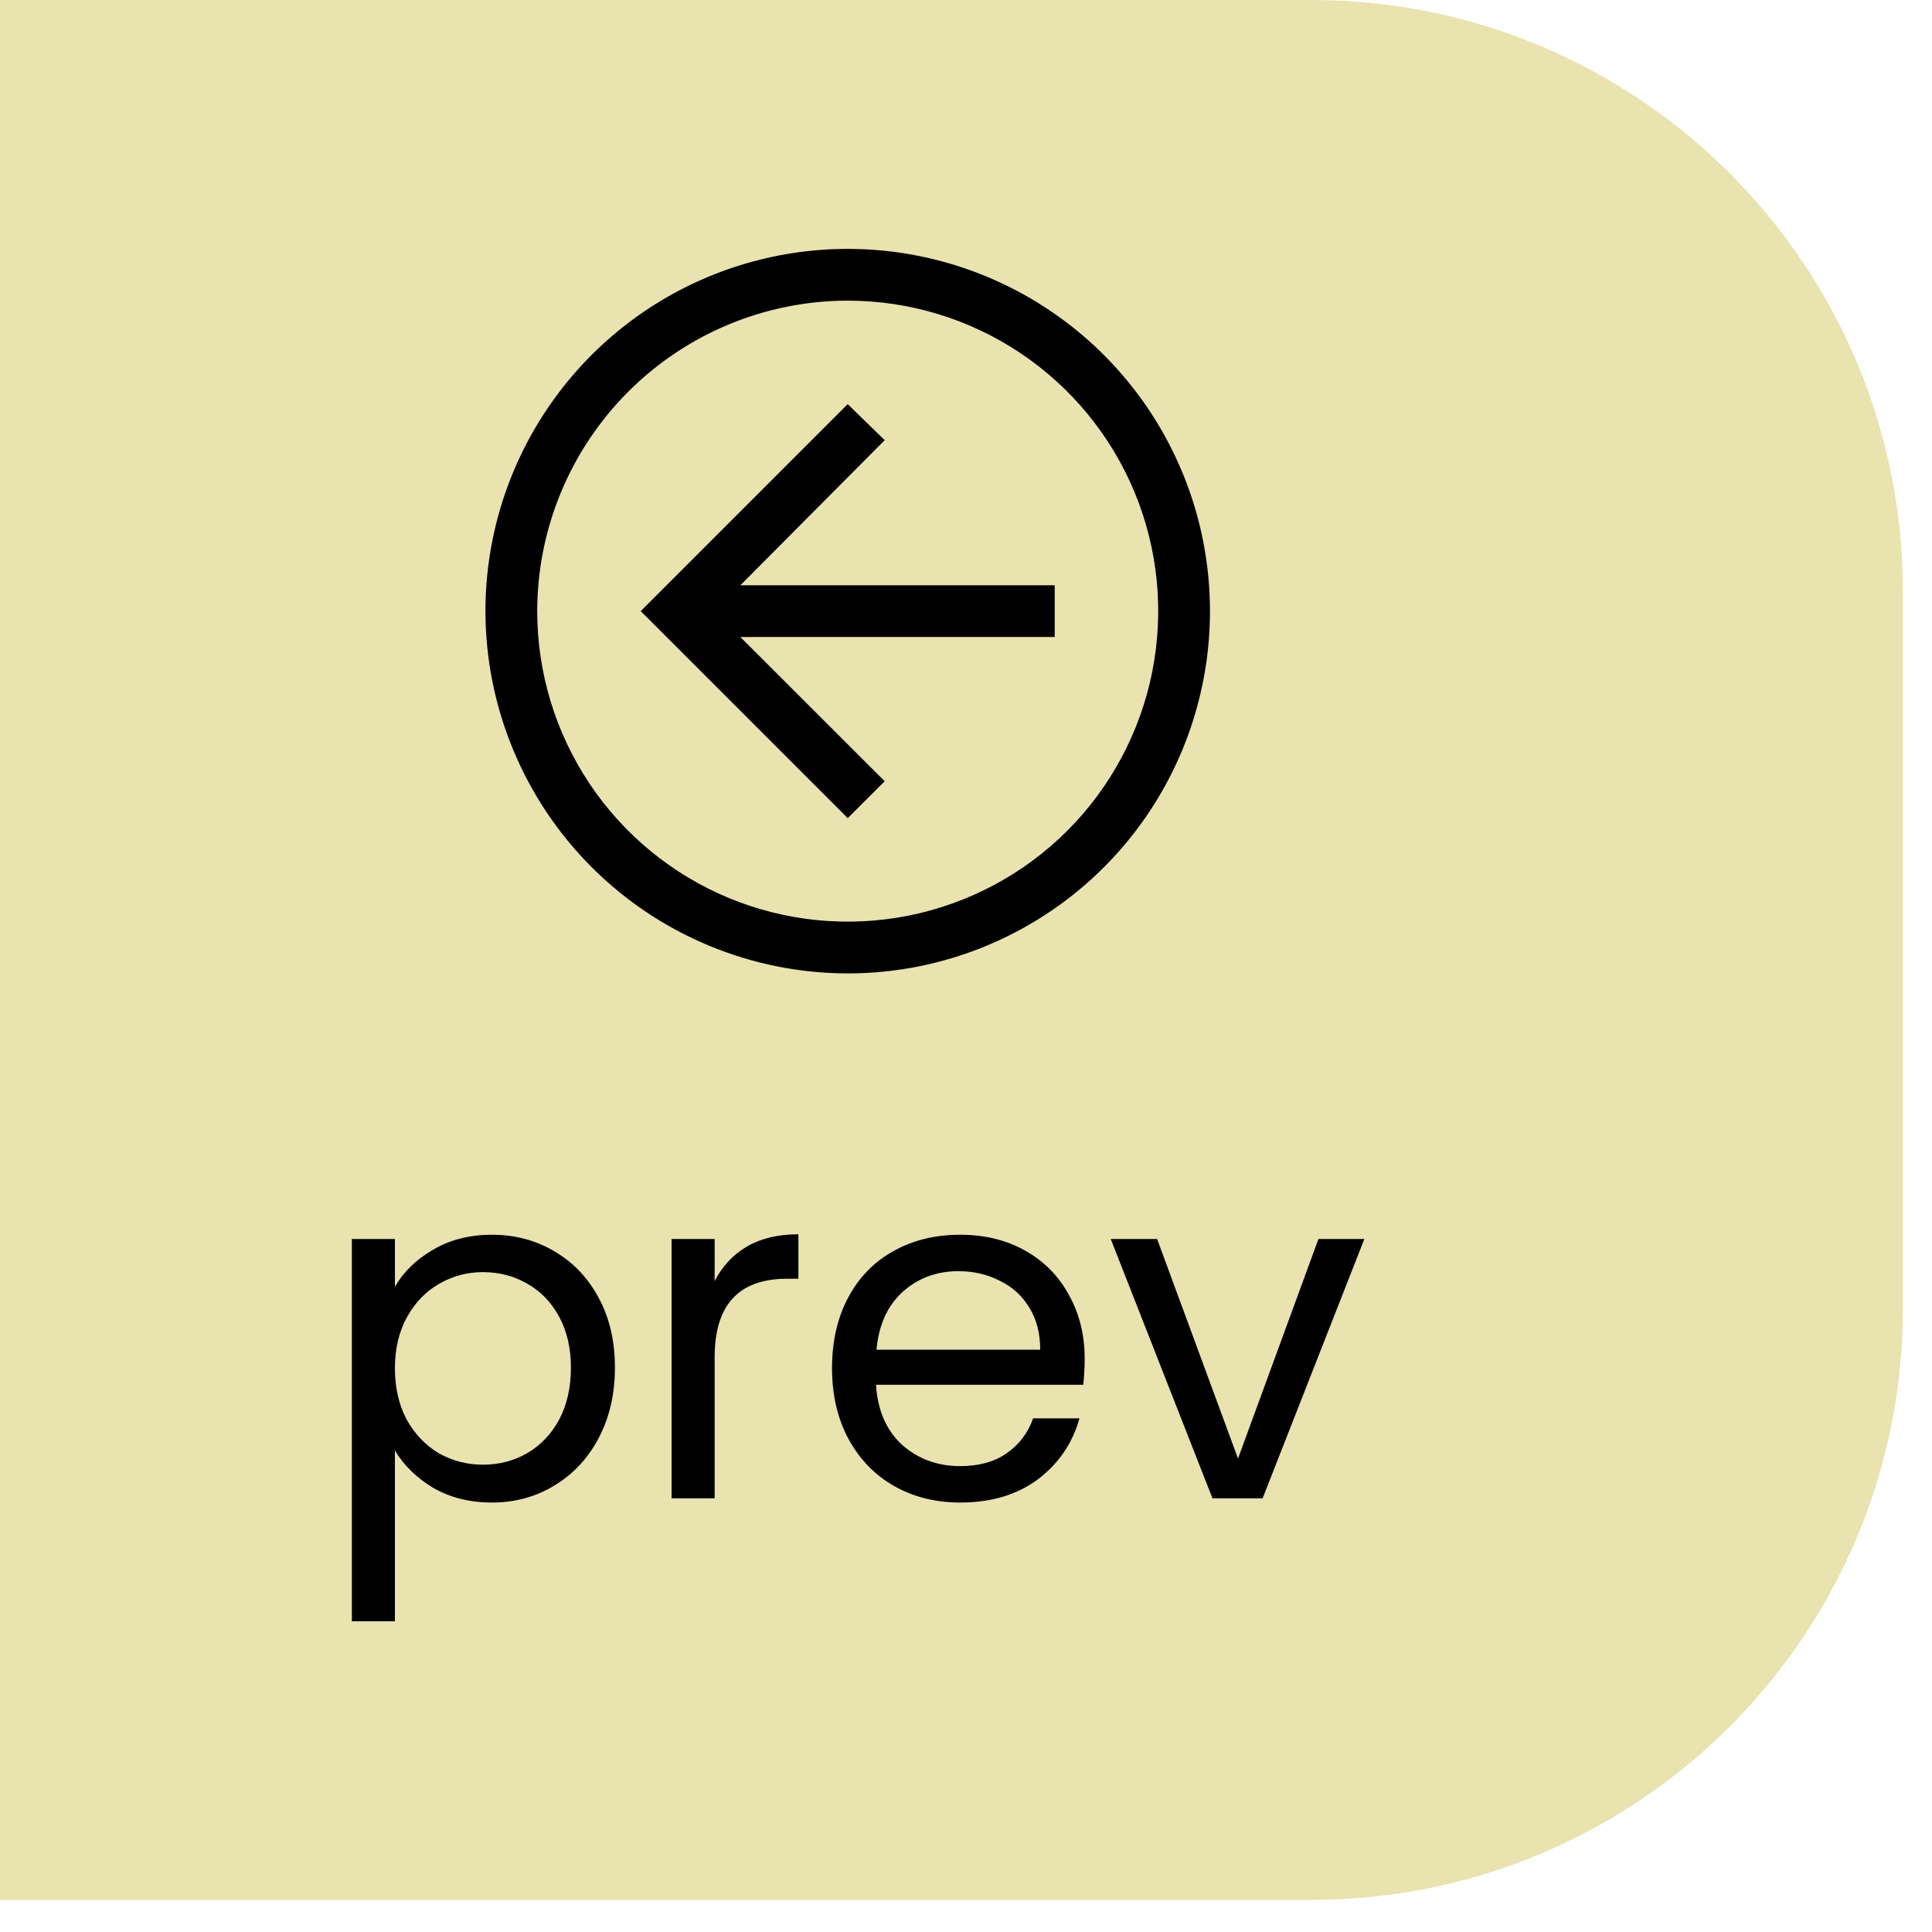 <svg width="49" height="49" viewBox="0 0 49 49" fill="none" xmlns="http://www.w3.org/2000/svg">
<path d="M0 0H33.261C41.545 0 48.261 6.716 48.261 15V33.185C48.261 41.469 41.545 48.185 33.261 48.185H0V0Z" fill="#E2DB98" fill-opacity="0.78"/>
<path d="M10.016 32.636C10.232 32.26 10.552 31.948 10.976 31.7C11.408 31.444 11.908 31.316 12.476 31.316C13.06 31.316 13.588 31.456 14.06 31.736C14.54 32.016 14.916 32.412 15.188 32.924C15.46 33.428 15.596 34.016 15.596 34.688C15.596 35.352 15.46 35.944 15.188 36.464C14.916 36.984 14.54 37.388 14.06 37.676C13.588 37.964 13.06 38.108 12.476 38.108C11.916 38.108 11.42 37.984 10.988 37.736C10.564 37.48 10.24 37.164 10.016 36.788V41.12H8.924V31.424H10.016V32.636ZM14.48 34.688C14.48 34.192 14.38 33.76 14.18 33.392C13.98 33.024 13.708 32.744 13.364 32.552C13.028 32.36 12.656 32.264 12.248 32.264C11.848 32.264 11.476 32.364 11.132 32.564C10.796 32.756 10.524 33.04 10.316 33.416C10.116 33.784 10.016 34.212 10.016 34.7C10.016 35.196 10.116 35.632 10.316 36.008C10.524 36.376 10.796 36.66 11.132 36.86C11.476 37.052 11.848 37.148 12.248 37.148C12.656 37.148 13.028 37.052 13.364 36.86C13.708 36.66 13.98 36.376 14.18 36.008C14.38 35.632 14.48 35.192 14.48 34.688ZM18.125 32.492C18.317 32.116 18.589 31.824 18.941 31.616C19.301 31.408 19.737 31.304 20.249 31.304V32.432H19.961C18.737 32.432 18.125 33.096 18.125 34.424V38H17.033V31.424H18.125V32.492ZM27.51 34.46C27.51 34.668 27.498 34.888 27.474 35.12H22.218C22.258 35.768 22.478 36.276 22.878 36.644C23.286 37.004 23.778 37.184 24.354 37.184C24.826 37.184 25.218 37.076 25.53 36.86C25.85 36.636 26.074 36.34 26.202 35.972H27.378C27.202 36.604 26.85 37.12 26.322 37.52C25.794 37.912 25.138 38.108 24.354 38.108C23.73 38.108 23.17 37.968 22.674 37.688C22.186 37.408 21.802 37.012 21.522 36.5C21.242 35.98 21.102 35.38 21.102 34.7C21.102 34.02 21.238 33.424 21.51 32.912C21.782 32.4 22.162 32.008 22.65 31.736C23.146 31.456 23.714 31.316 24.354 31.316C24.978 31.316 25.53 31.452 26.01 31.724C26.49 31.996 26.858 32.372 27.114 32.852C27.378 33.324 27.51 33.86 27.51 34.46ZM26.382 34.232C26.382 33.816 26.29 33.46 26.106 33.164C25.922 32.86 25.67 32.632 25.35 32.48C25.038 32.32 24.69 32.24 24.306 32.24C23.754 32.24 23.282 32.416 22.89 32.768C22.506 33.12 22.286 33.608 22.23 34.232H26.382ZM31.399 36.992L33.439 31.424H34.603L32.023 38H30.751L28.171 31.424H29.347L31.399 36.992Z" fill="black"/>
<path d="M21.5 10.25L22.438 11.164L18.777 14.844H26.75V16.156H18.777L22.438 19.814L21.5 20.75L16.25 15.5L21.5 10.25Z" fill="black"/>
<path d="M21.5 24.688C23.317 24.688 25.093 24.149 26.604 23.139C28.115 22.13 29.293 20.695 29.988 19.016C30.683 17.337 30.866 15.49 30.511 13.708C30.157 11.925 29.281 10.288 27.997 9.003C26.712 7.719 25.075 6.844 23.292 6.489C21.51 6.135 19.663 6.316 17.984 7.012C16.305 7.707 14.87 8.885 13.861 10.396C12.851 11.907 12.312 13.683 12.312 15.5C12.315 17.936 13.284 20.271 15.007 21.994C16.729 23.716 19.064 24.685 21.5 24.688V24.688ZM21.5 7.625C23.058 7.625 24.58 8.087 25.875 8.952C27.17 9.817 28.18 11.047 28.776 12.486C29.372 13.925 29.527 15.509 29.224 17.036C28.92 18.564 28.17 19.967 27.069 21.069C25.967 22.17 24.564 22.92 23.036 23.224C21.509 23.527 19.925 23.372 18.486 22.776C17.047 22.18 15.818 21.17 14.952 19.875C14.087 18.58 13.625 17.058 13.625 15.5C13.627 13.412 14.458 11.411 15.934 9.934C17.41 8.458 19.412 7.627 21.5 7.625V7.625Z" fill="black"/>
</svg>
